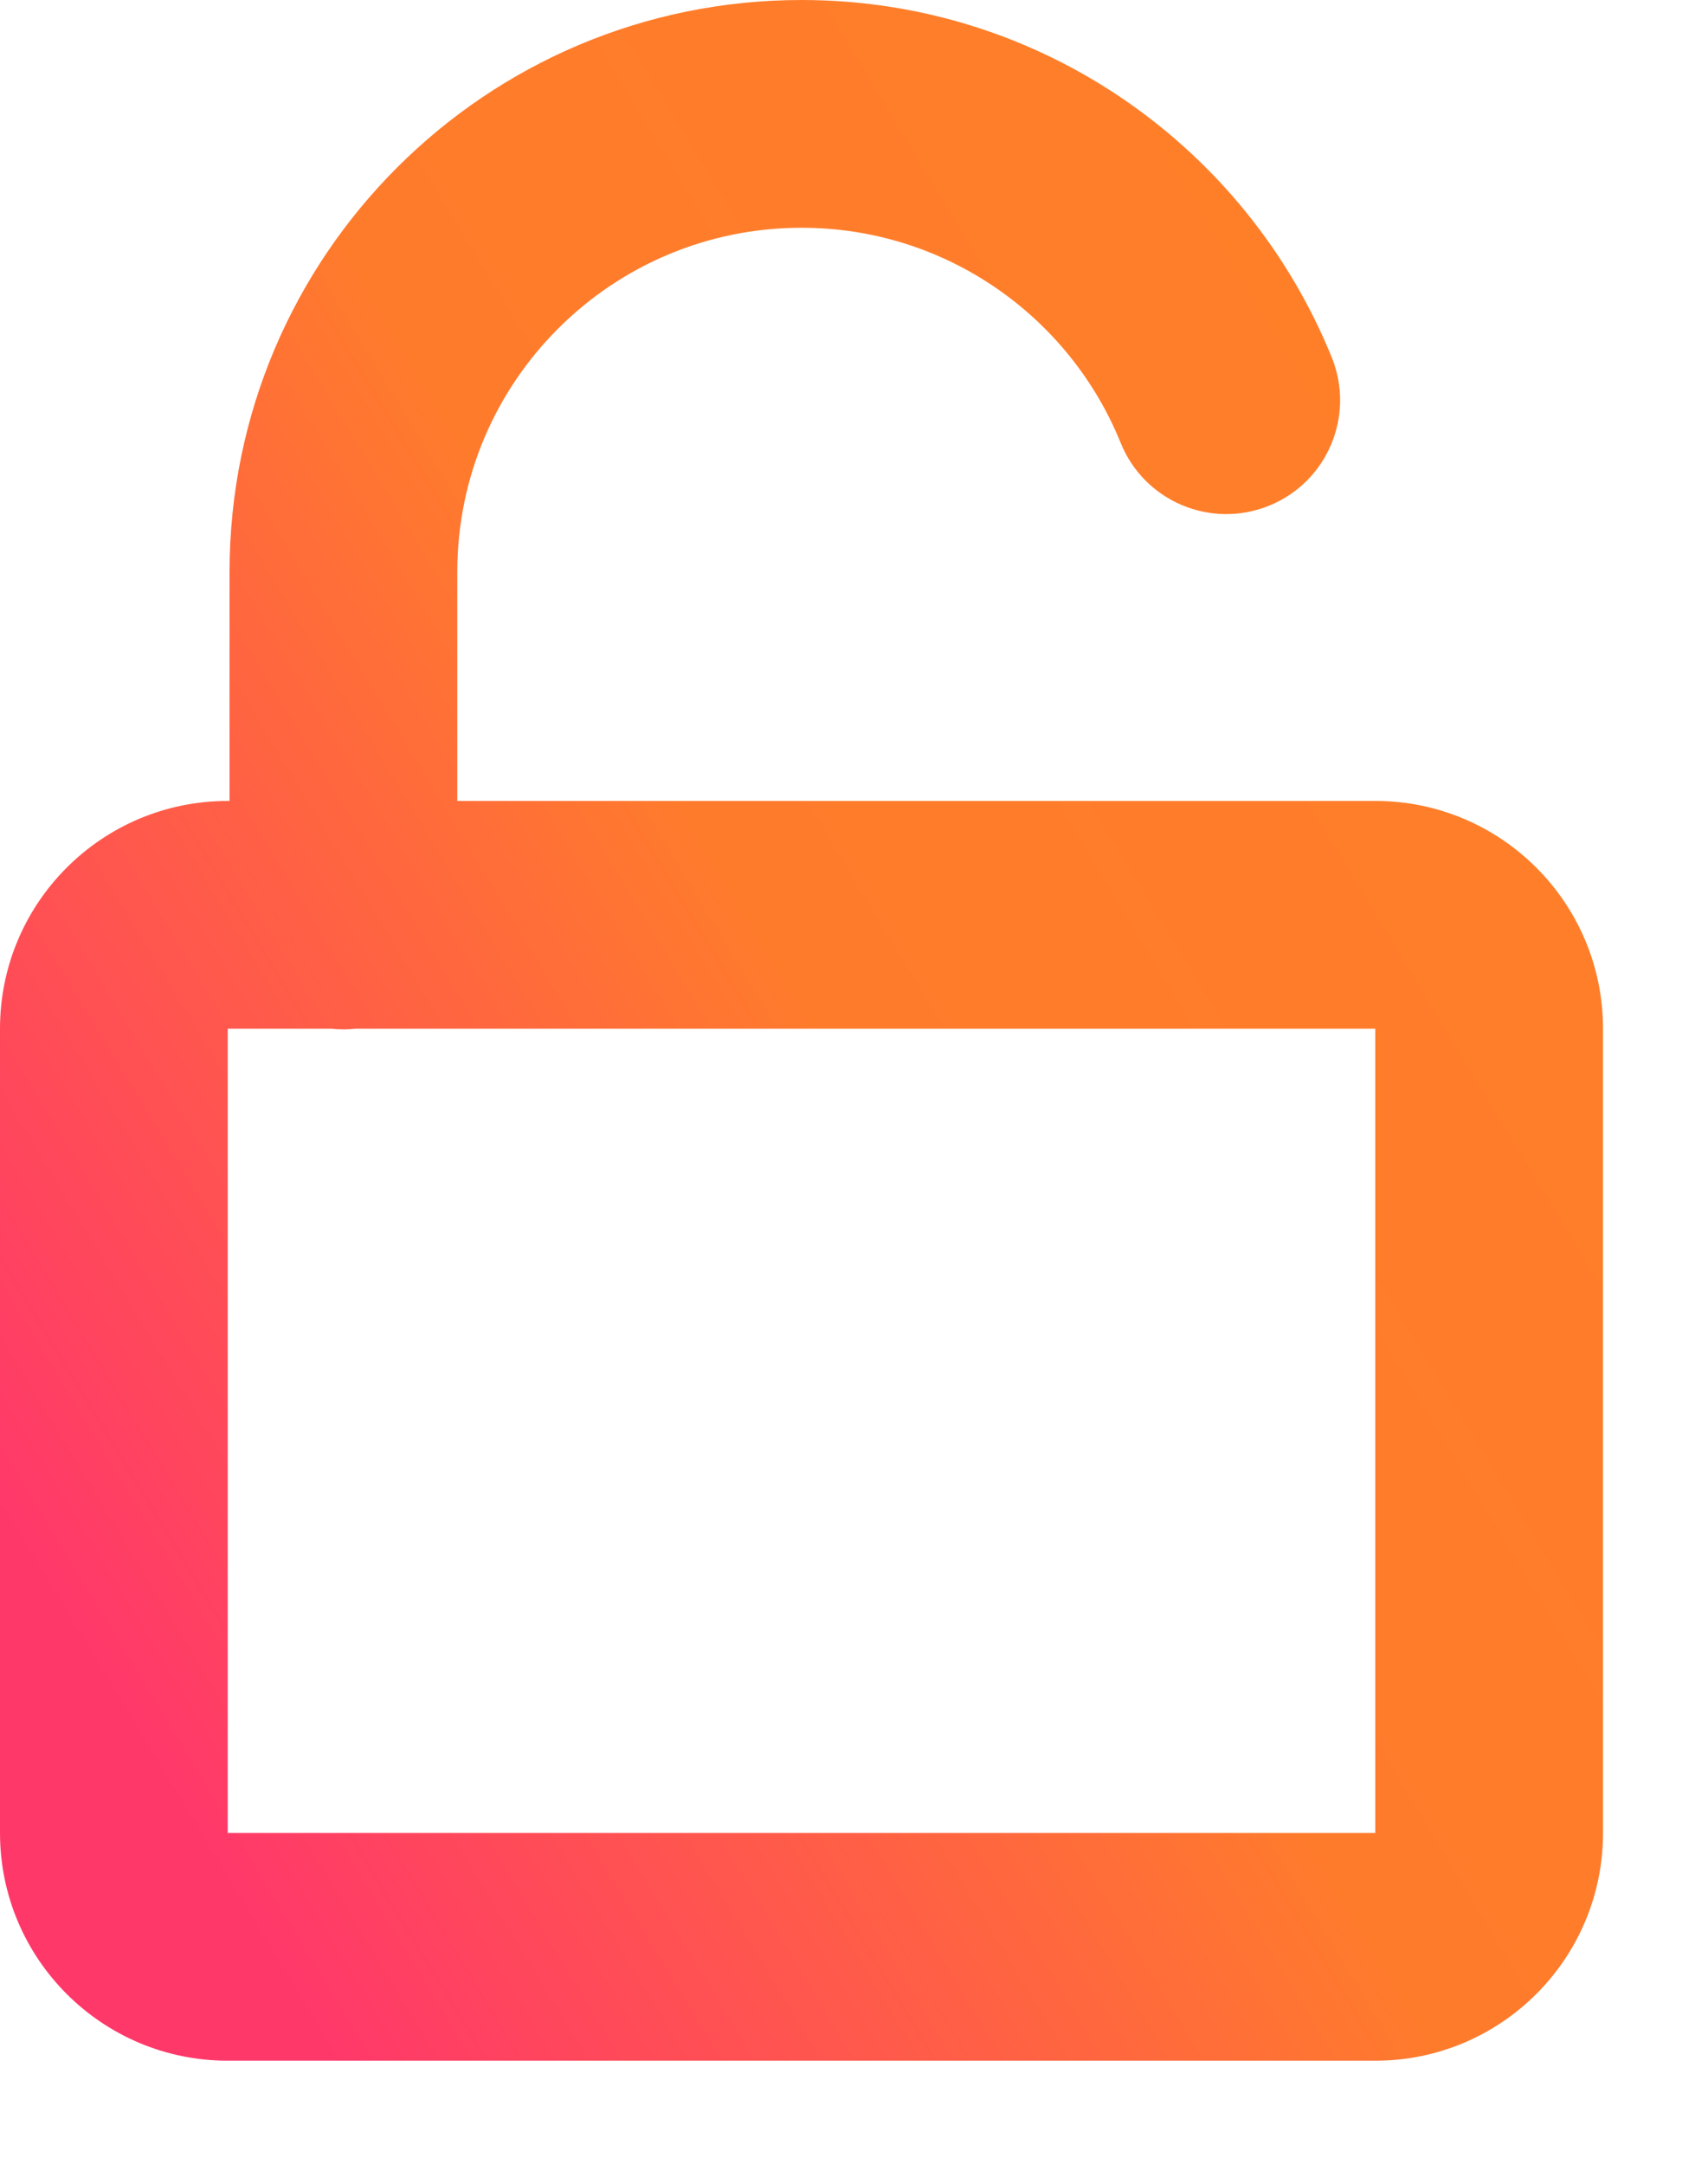 <svg width="15" height="19" viewBox="0 0 15 19" fill="none" xmlns="http://www.w3.org/2000/svg">
<path fill-rule="evenodd" clip-rule="evenodd" d="M4.016 5.022C4.016 3.353 5.37 2 7.039 2C8.306 2 9.393 2.78 9.842 3.889C10.049 4.401 10.632 4.648 11.144 4.441C11.656 4.234 11.903 3.651 11.696 3.139C10.951 1.3 9.148 0 7.039 0C4.265 0 2.016 2.249 2.016 5.022V7.033H2C0.895 7.033 0 7.929 0 9.033V16.095C0 17.199 0.895 18.095 2 18.095H12.078C13.183 18.095 14.078 17.199 14.078 16.095V9.033C14.078 7.929 13.183 7.033 12.078 7.033H4.016V5.022ZM2.909 9.033C2.944 9.037 2.98 9.039 3.016 9.039C3.053 9.039 3.089 9.037 3.124 9.033H12.078L12.078 16.095L2 16.095L2 9.033H2.909Z" fill="url(#paint0_linear)"/>
<defs>
<linearGradient id="paint0_linear" x1="28.756" y1="-2.502" x2="0.726" y2="14.48" gradientUnits="userSpaceOnUse">
<stop stop-color="#FF8820"/>
<stop offset="0.745" stop-color="#FF7B2C"/>
<stop offset="1" stop-color="#FF386A"/>
</linearGradient>
</defs>
</svg>

